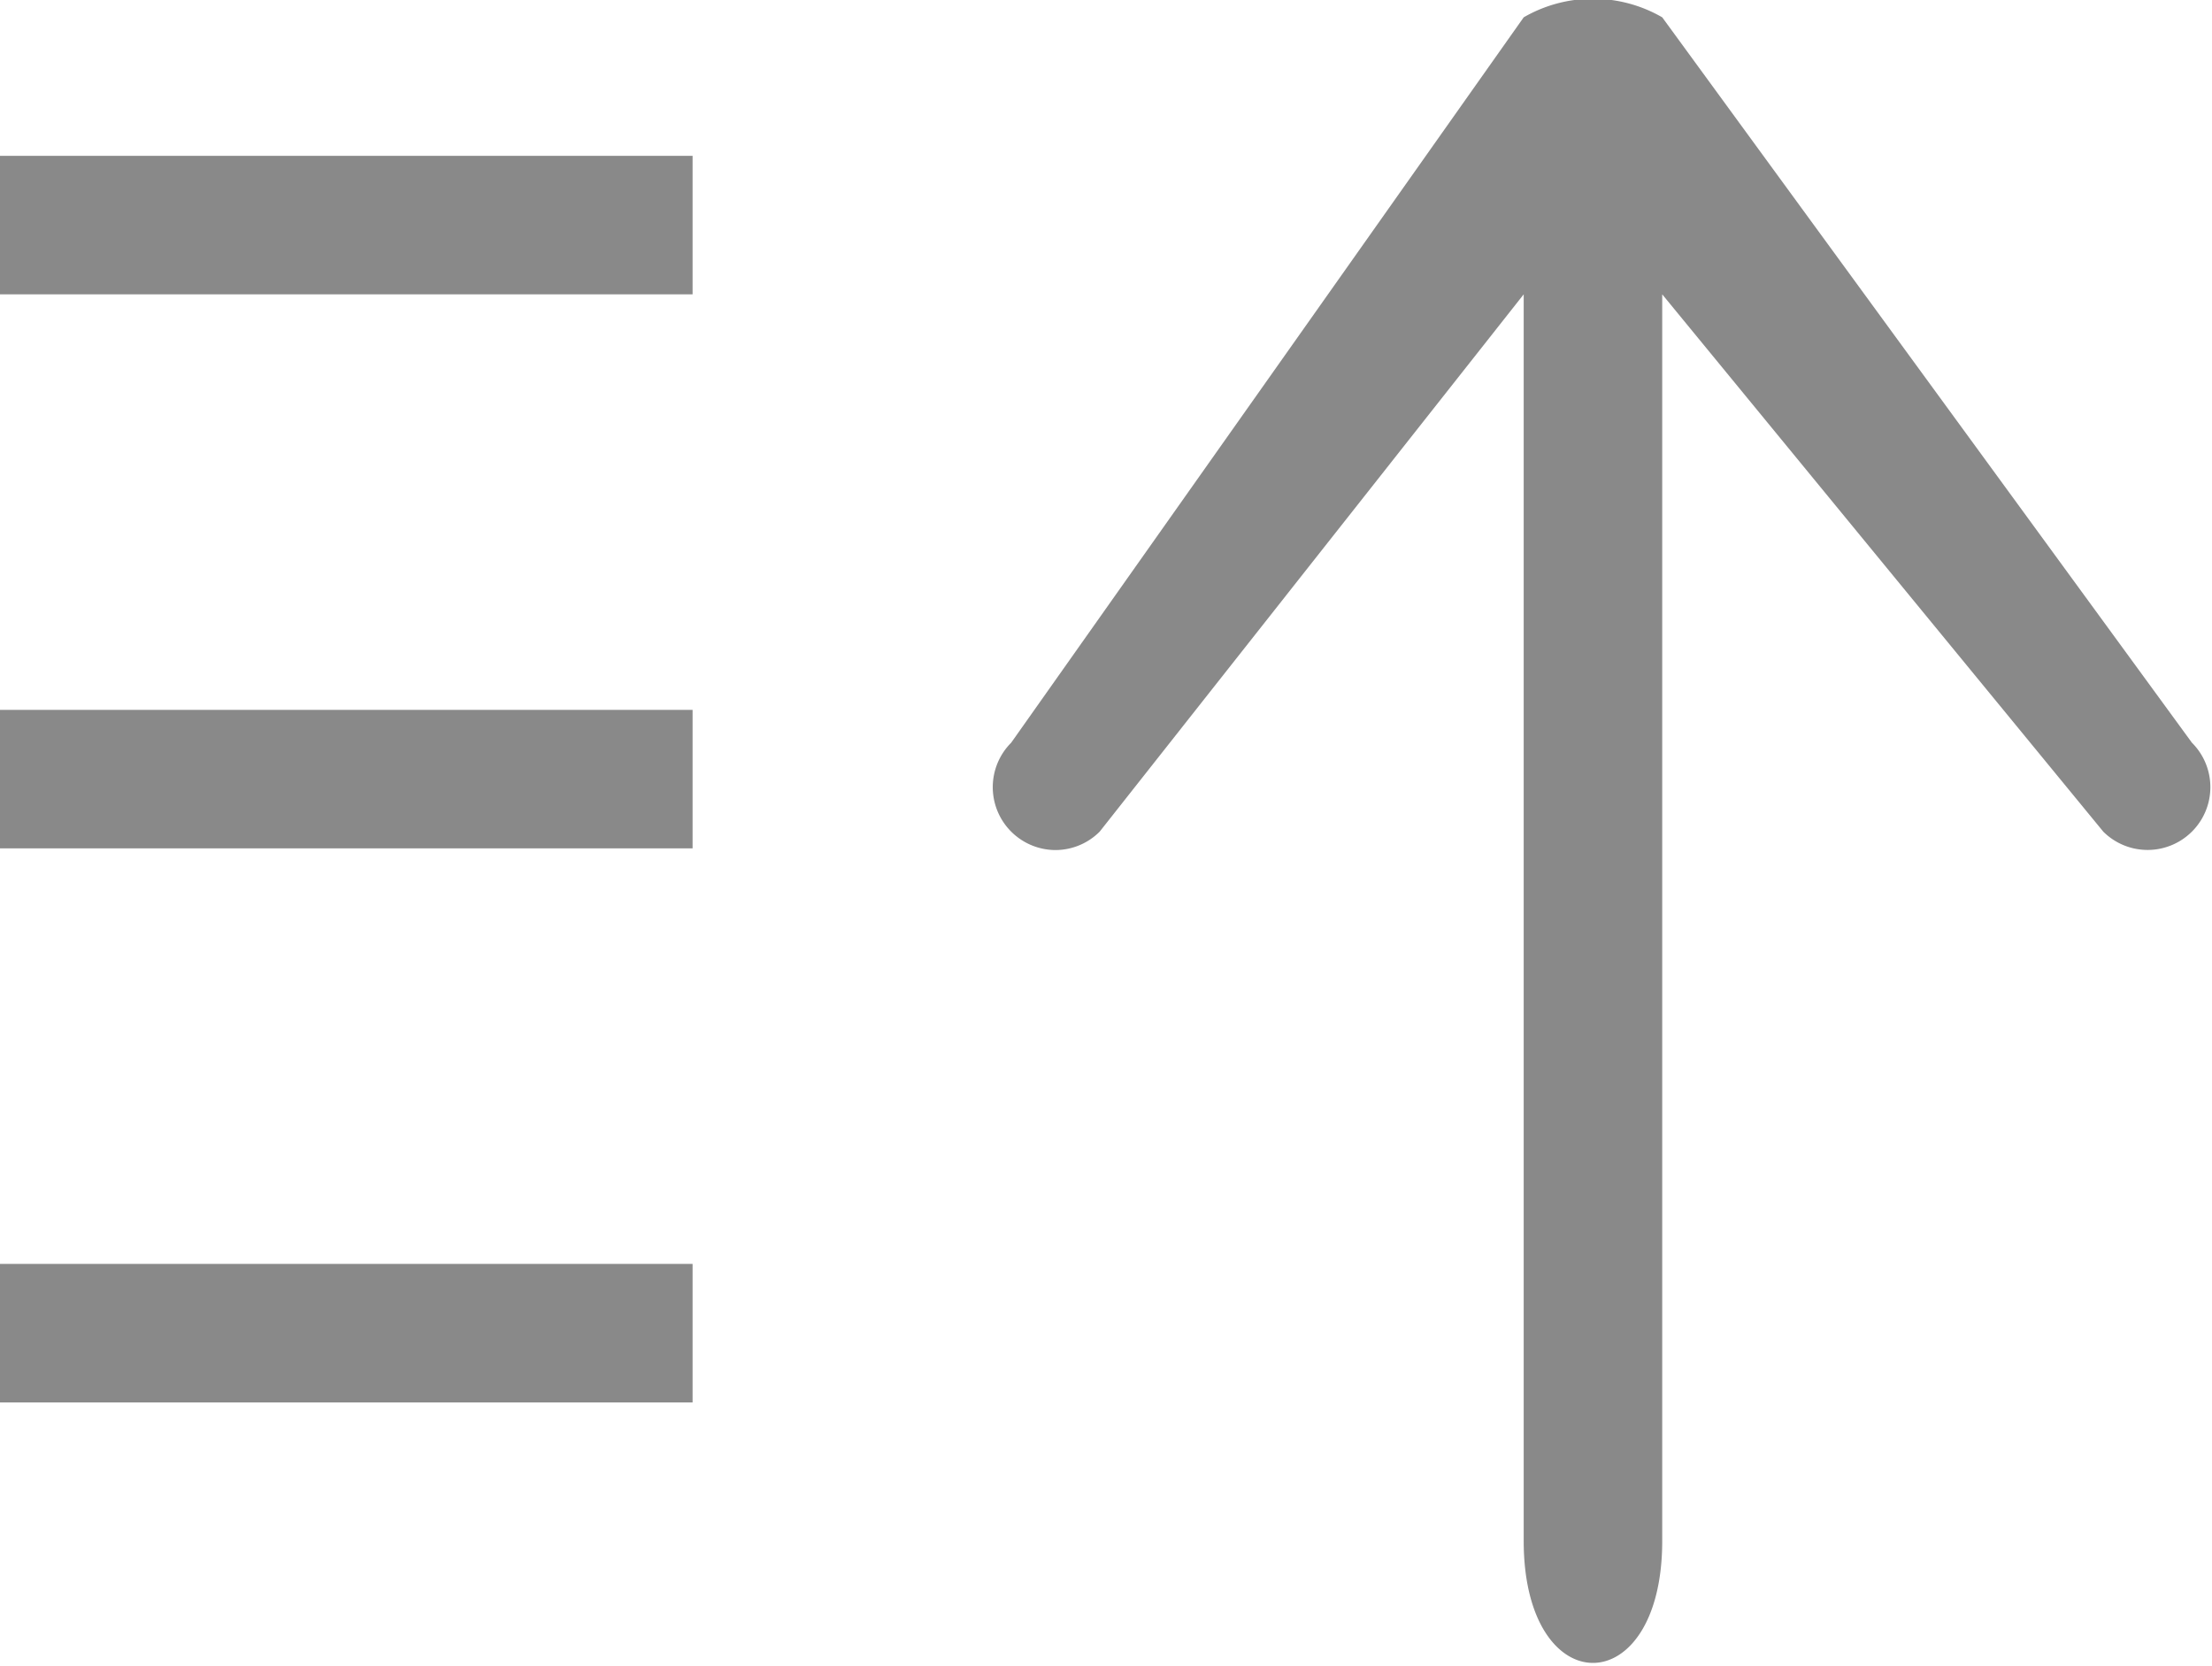 <svg xmlns="http://www.w3.org/2000/svg" width="15.969" height="12.031" viewBox="0 0 15.969 12.031">
  <defs>
    <style>
      .cls-1 {
        fill: #898989;
        fill-rule: evenodd;
      }
    </style>
  </defs>
  <path id="矩形_154_拷贝_9" data-name="矩形 154 拷贝 9" class="cls-1" d="M944,602h5v-1h-5v1Zm0,4h5v-1h-5v1Zm0,4h5v-1h-5v1Zm15.824-4.763L956,600a1,1,0,0,0-1,0l-3.7,5.237a0.454,0.454,0,0,0,.32.775,0.452,0.452,0,0,0,.319-0.133L955,602v9c0,1.174,1,1.174,1,0v-9l3.184,3.879A0.453,0.453,0,0,0,959.824,605.237Z" transform="translate(-944 -599.875)"/>
</svg>
